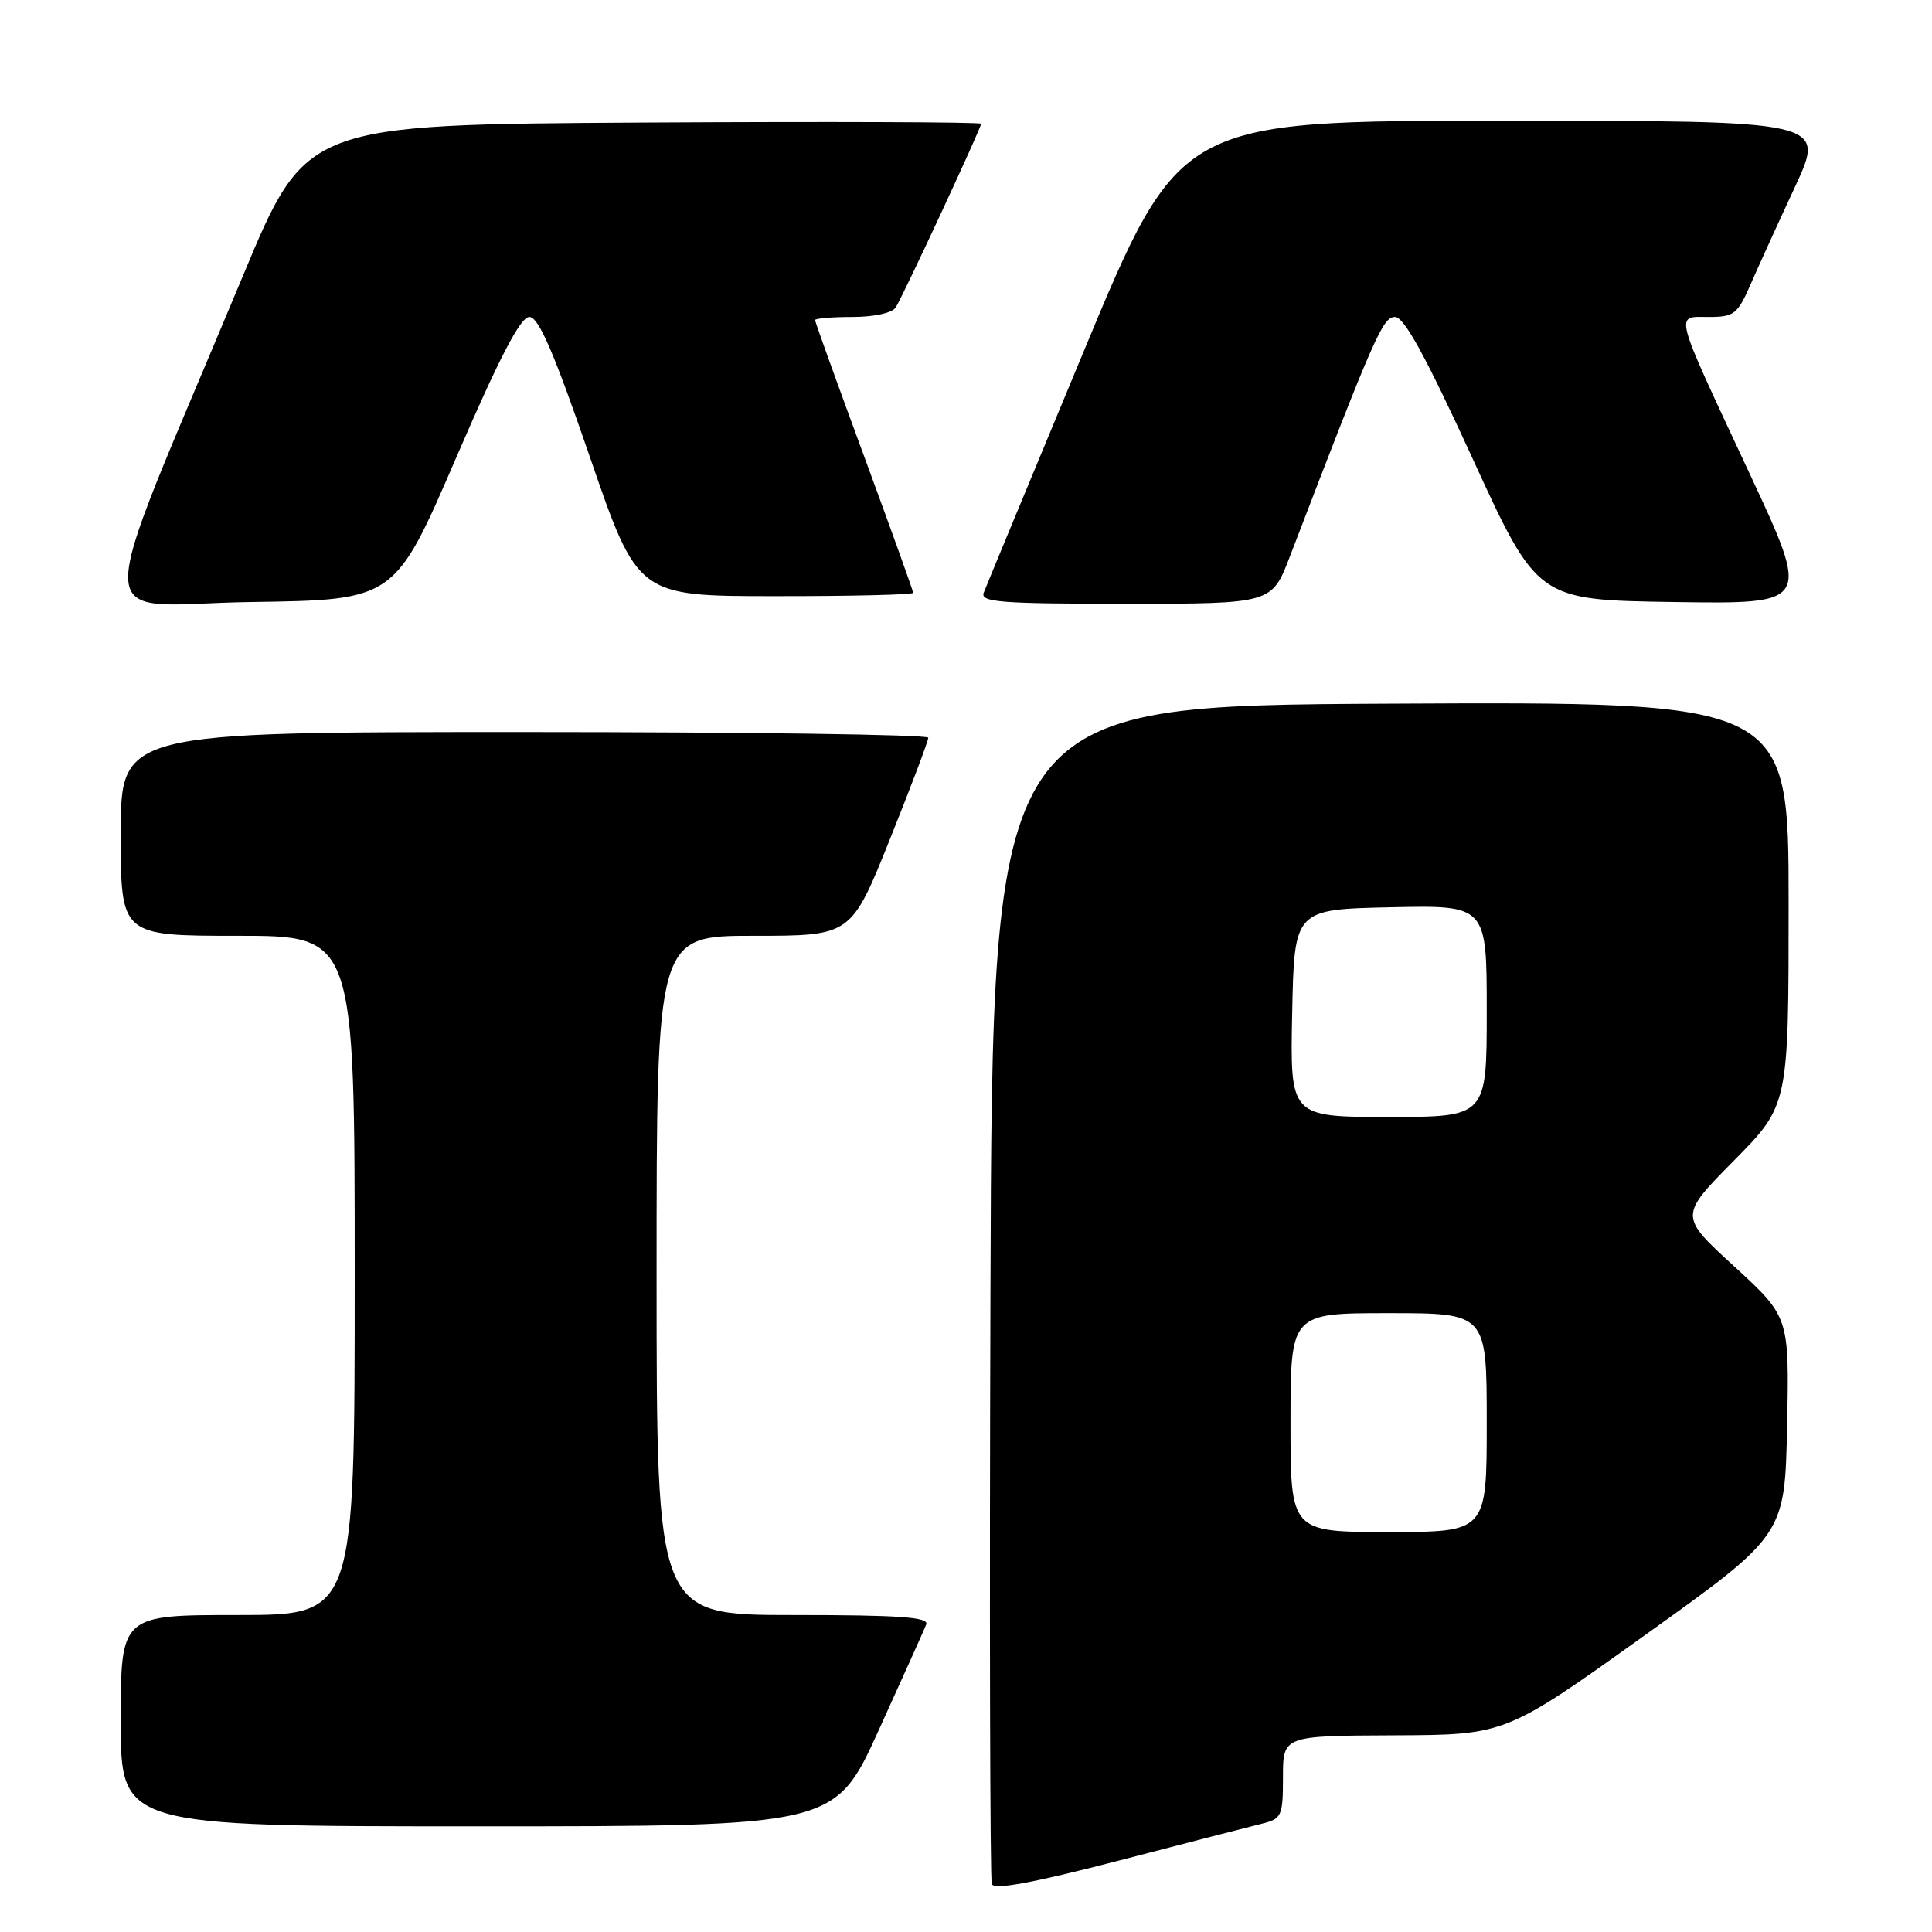 <?xml version="1.0" encoding="UTF-8" standalone="no"?>
<!DOCTYPE svg PUBLIC "-//W3C//DTD SVG 1.1//EN" "http://www.w3.org/Graphics/SVG/1.1/DTD/svg11.dtd" >
<svg xmlns="http://www.w3.org/2000/svg" xmlns:xlink="http://www.w3.org/1999/xlink" version="1.1" viewBox="0 0 256 256">
 <g >
 <path fill="currentColor"
d=" M 167.25 241.64 C 169.83 241.00 170.00 240.63 170.00 235.48 C 170.00 230.00 170.00 230.00 184.75 229.94 C 199.50 229.88 199.50 229.88 218.00 216.64 C 236.50 203.40 236.50 203.40 236.80 188.95 C 237.09 174.50 237.09 174.50 229.80 167.81 C 222.50 161.13 222.50 161.13 229.75 153.79 C 237.00 146.45 237.00 146.45 237.00 119.72 C 237.00 92.98 237.00 92.98 184.25 93.24 C 131.50 93.50 131.50 93.50 131.24 171.00 C 131.10 213.62 131.18 249.02 131.42 249.65 C 131.73 250.45 136.89 249.49 148.18 246.56 C 157.16 244.22 165.74 242.01 167.25 241.64 Z  M 116.44 229.25 C 119.63 222.24 122.46 215.94 122.73 215.25 C 123.11 214.28 119.18 214.00 105.11 214.00 C 87.00 214.00 87.00 214.00 87.00 169.00 C 87.00 124.00 87.00 124.00 99.89 124.00 C 112.78 124.00 112.78 124.00 117.90 111.25 C 120.71 104.24 123.01 98.16 123.00 97.75 C 123.00 97.34 98.92 97.00 69.50 97.00 C 16.00 97.00 16.00 97.00 16.00 110.50 C 16.00 124.00 16.00 124.00 31.50 124.00 C 47.00 124.00 47.00 124.00 47.00 169.00 C 47.00 214.00 47.00 214.00 31.50 214.00 C 16.00 214.00 16.00 214.00 16.00 228.00 C 16.00 242.00 16.00 242.00 63.32 242.00 C 110.64 242.00 110.64 242.00 116.44 229.25 Z  M 60.40 60.75 C 66.19 47.33 68.96 42.00 70.14 42.00 C 71.37 42.00 73.36 46.61 78.14 60.49 C 84.50 78.99 84.50 78.99 102.75 78.99 C 112.79 79.00 121.00 78.80 121.00 78.55 C 121.00 78.30 118.07 70.16 114.50 60.46 C 110.92 50.76 108.00 42.64 108.00 42.41 C 108.00 42.19 110.22 42.00 112.94 42.00 C 115.80 42.00 118.22 41.47 118.68 40.75 C 119.67 39.20 130.00 16.98 130.00 16.40 C 130.00 16.17 109.87 16.10 85.27 16.24 C 40.55 16.50 40.55 16.50 32.21 36.50 C 11.80 85.46 11.67 80.08 33.22 79.77 C 52.30 79.50 52.30 79.50 60.40 60.75 Z  M 170.91 73.75 C 182.17 44.40 183.22 42.00 184.85 42.00 C 186.06 42.00 188.94 47.26 195.12 60.75 C 203.72 79.50 203.72 79.50 221.81 79.77 C 239.90 80.04 239.90 80.04 231.84 62.77 C 221.58 40.79 221.90 42.00 226.42 42.00 C 229.76 42.00 230.23 41.64 231.93 37.75 C 232.95 35.41 235.61 29.56 237.85 24.75 C 241.91 16.00 241.91 16.00 199.11 16.00 C 156.31 16.00 156.31 16.00 143.61 46.53 C 136.63 63.32 130.66 77.72 130.35 78.53 C 129.87 79.79 132.51 80.00 149.15 80.00 C 168.51 80.00 168.51 80.00 170.91 73.75 Z  M 171.00 188.50 C 171.00 174.00 171.00 174.00 184.00 174.00 C 197.00 174.00 197.00 174.00 197.00 188.50 C 197.00 203.00 197.00 203.00 184.00 203.00 C 171.00 203.00 171.00 203.00 171.00 188.50 Z  M 171.22 134.25 C 171.50 120.50 171.50 120.50 184.25 120.22 C 197.00 119.94 197.00 119.94 197.00 133.97 C 197.00 148.00 197.00 148.00 183.97 148.00 C 170.94 148.00 170.94 148.00 171.22 134.25 Z "/>
</g>
</svg>